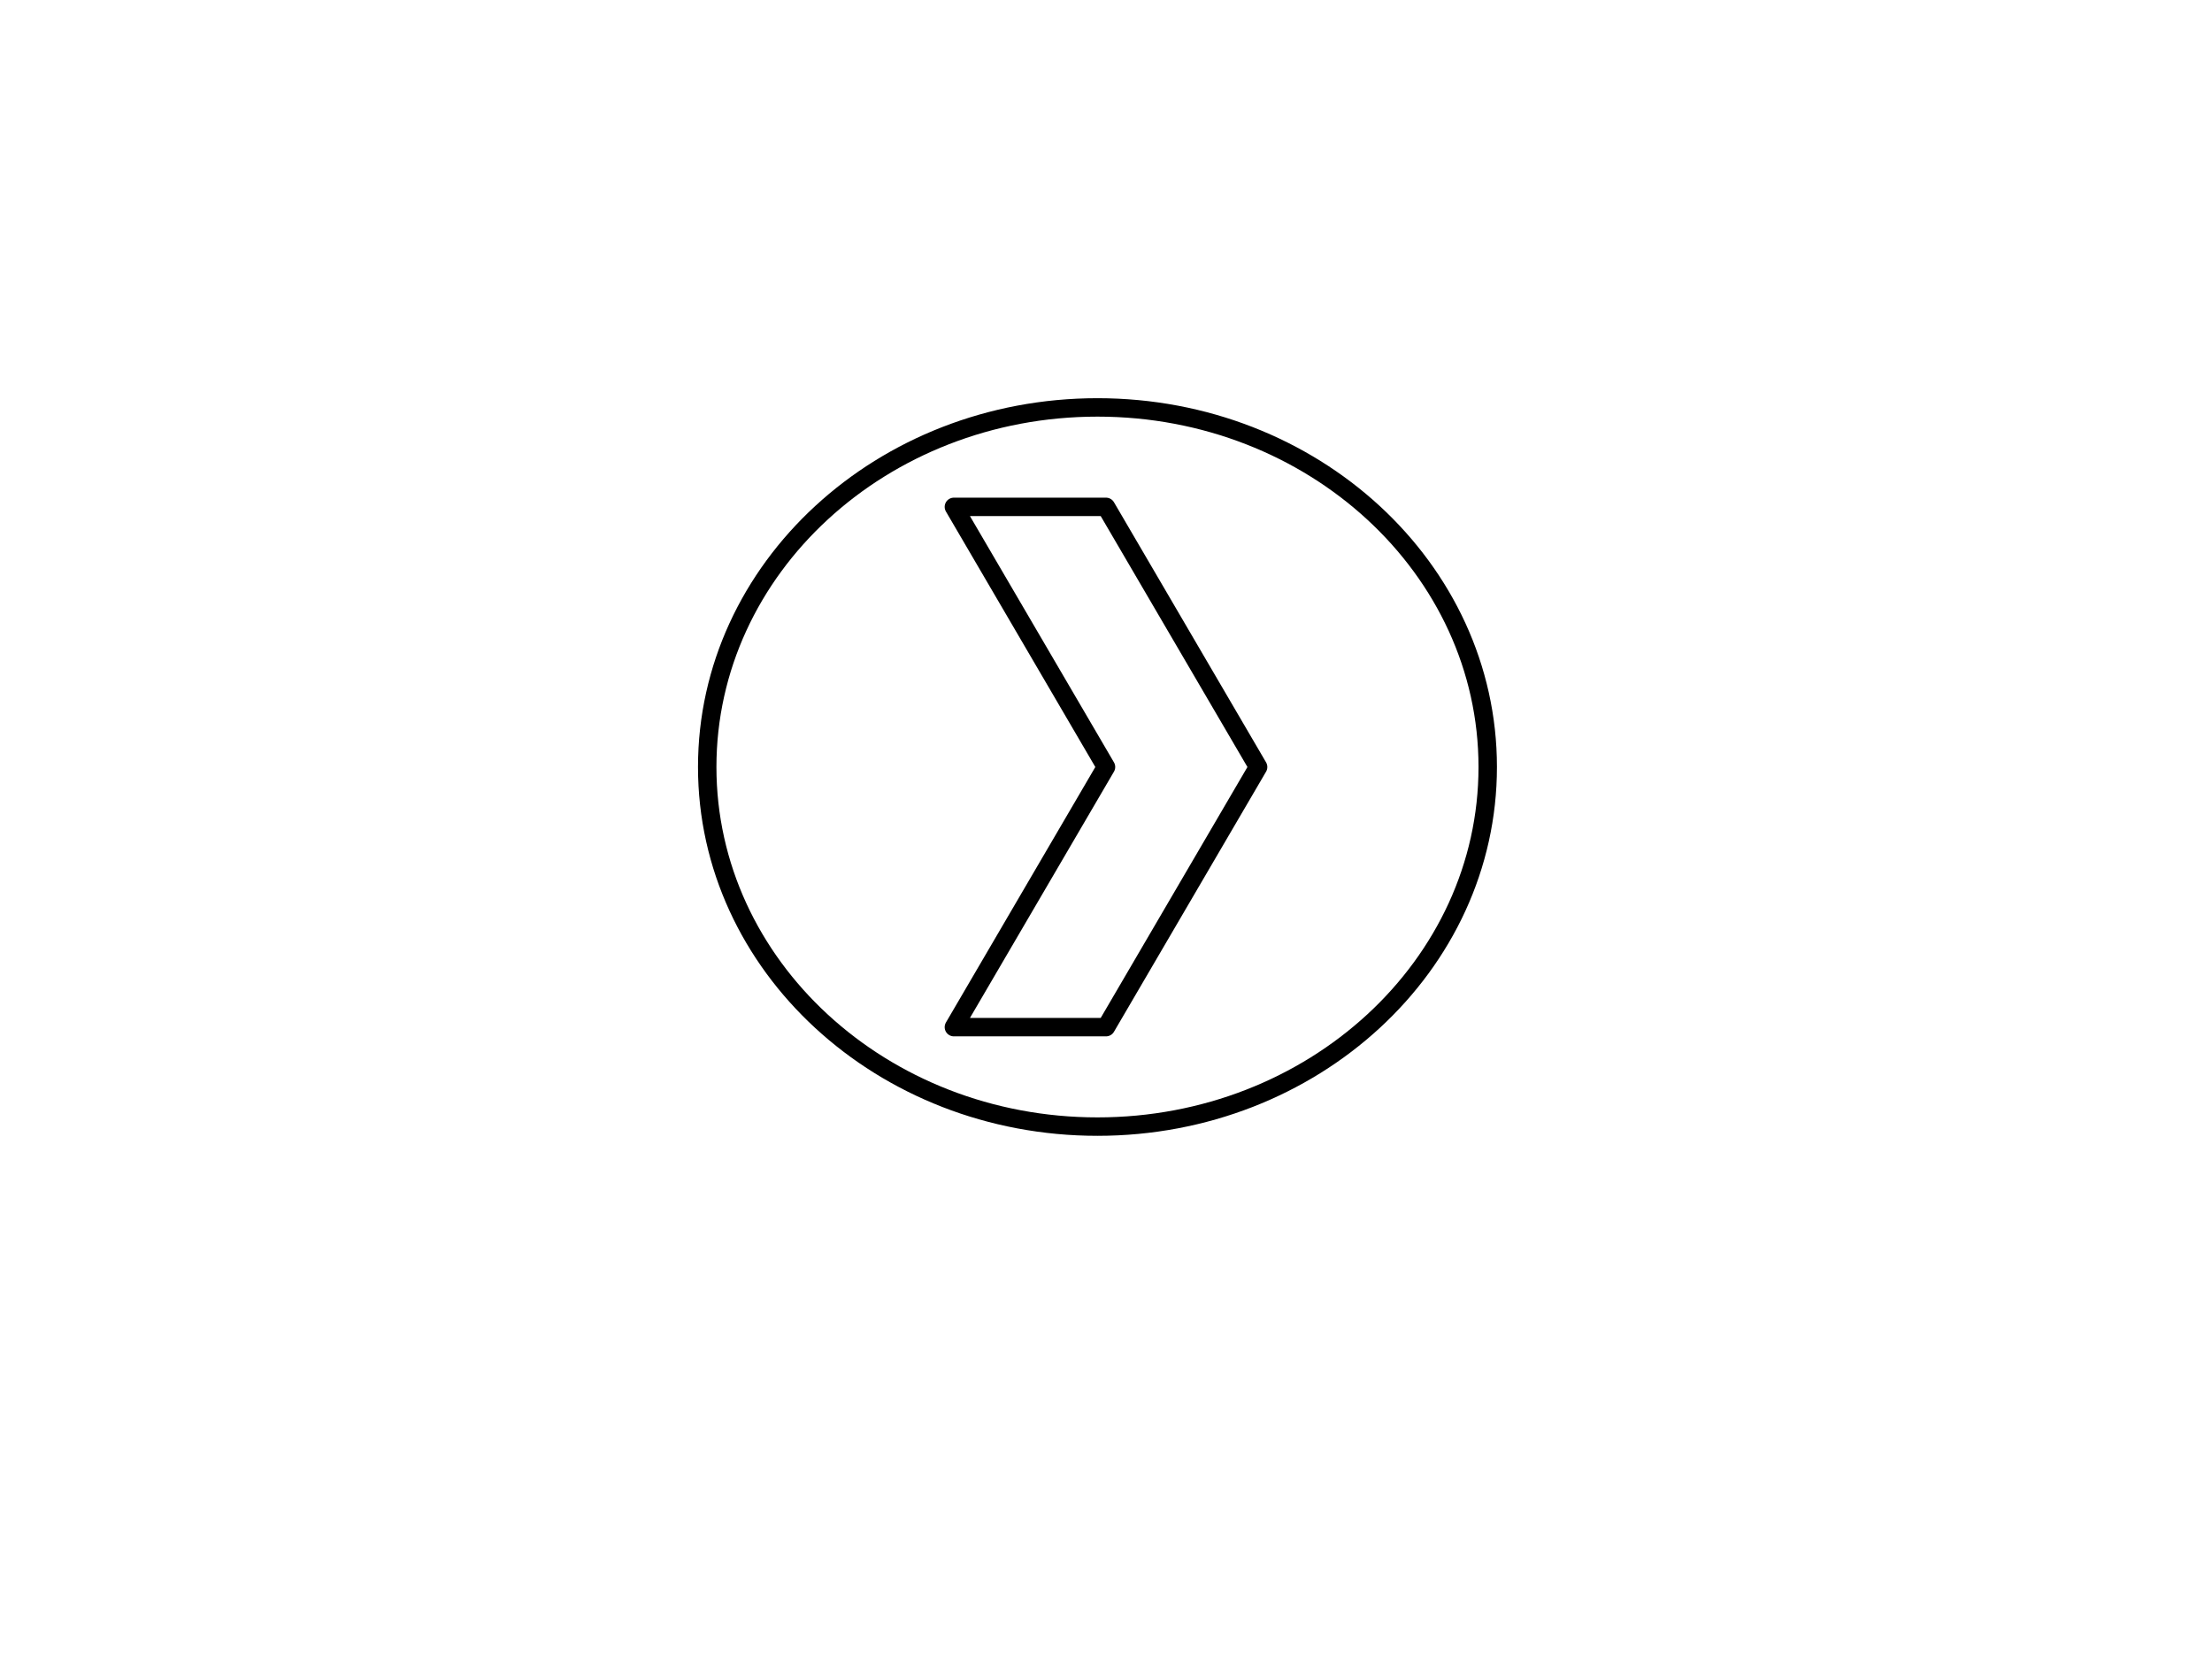 <svg version="1.1" viewBox="0.0 0.0 960.0 720.0" fill="none" stroke="none" stroke-linecap="square" stroke-miterlimit="10" xmlns:xlink="http://www.w3.org/1999/xlink" xmlns="http://www.w3.org/2000/svg"><clipPath id="p.0"><path d="m0 0l960.0 0l0 720.0l-960.0 0l0 -720.0z" clip-rule="nonzero"/></clipPath><g clip-path="url(#p.0)"><path fill="#000000" fill-opacity="0.0" d="m0 0l960.0 0l0 720.0l-960.0 0z" fill-rule="evenodd"/><path fill="#000000" fill-opacity="0.0" d="m306.929 332.879l0 0c0 -86.191 75.83 -156.063 169.37 -156.063l0 0c93.54 0 169.37 69.872 169.37 156.063l0 0c0 86.191 -75.83 156.063 -169.37 156.063l0 0c-93.541 0 -169.37 -69.872 -169.37 -156.063z" fill-rule="evenodd"/><path stroke="#000000" stroke-width="8.0" stroke-linejoin="round" stroke-linecap="butt" d="m306.929 332.879l0 0c0 -86.191 75.83 -156.063 169.37 -156.063l0 0c93.54 0 169.37 69.872 169.37 156.063l0 0c0 86.191 -75.83 156.063 -169.37 156.063l0 0c-93.541 0 -169.37 -69.872 -169.37 -156.063z" fill-rule="evenodd"/><path fill="#000000" fill-opacity="0.0" d="m413.984 219.982l66.016 0l66.016 112.898l-66.016 112.898l-66.016 0l66.016 -112.898z" fill-rule="evenodd"/><path stroke="#000000" stroke-width="8.0" stroke-linejoin="round" stroke-linecap="butt" d="m413.984 219.982l66.016 0l66.016 112.898l-66.016 112.898l-66.016 0l66.016 -112.898z" fill-rule="evenodd"/></g></svg>